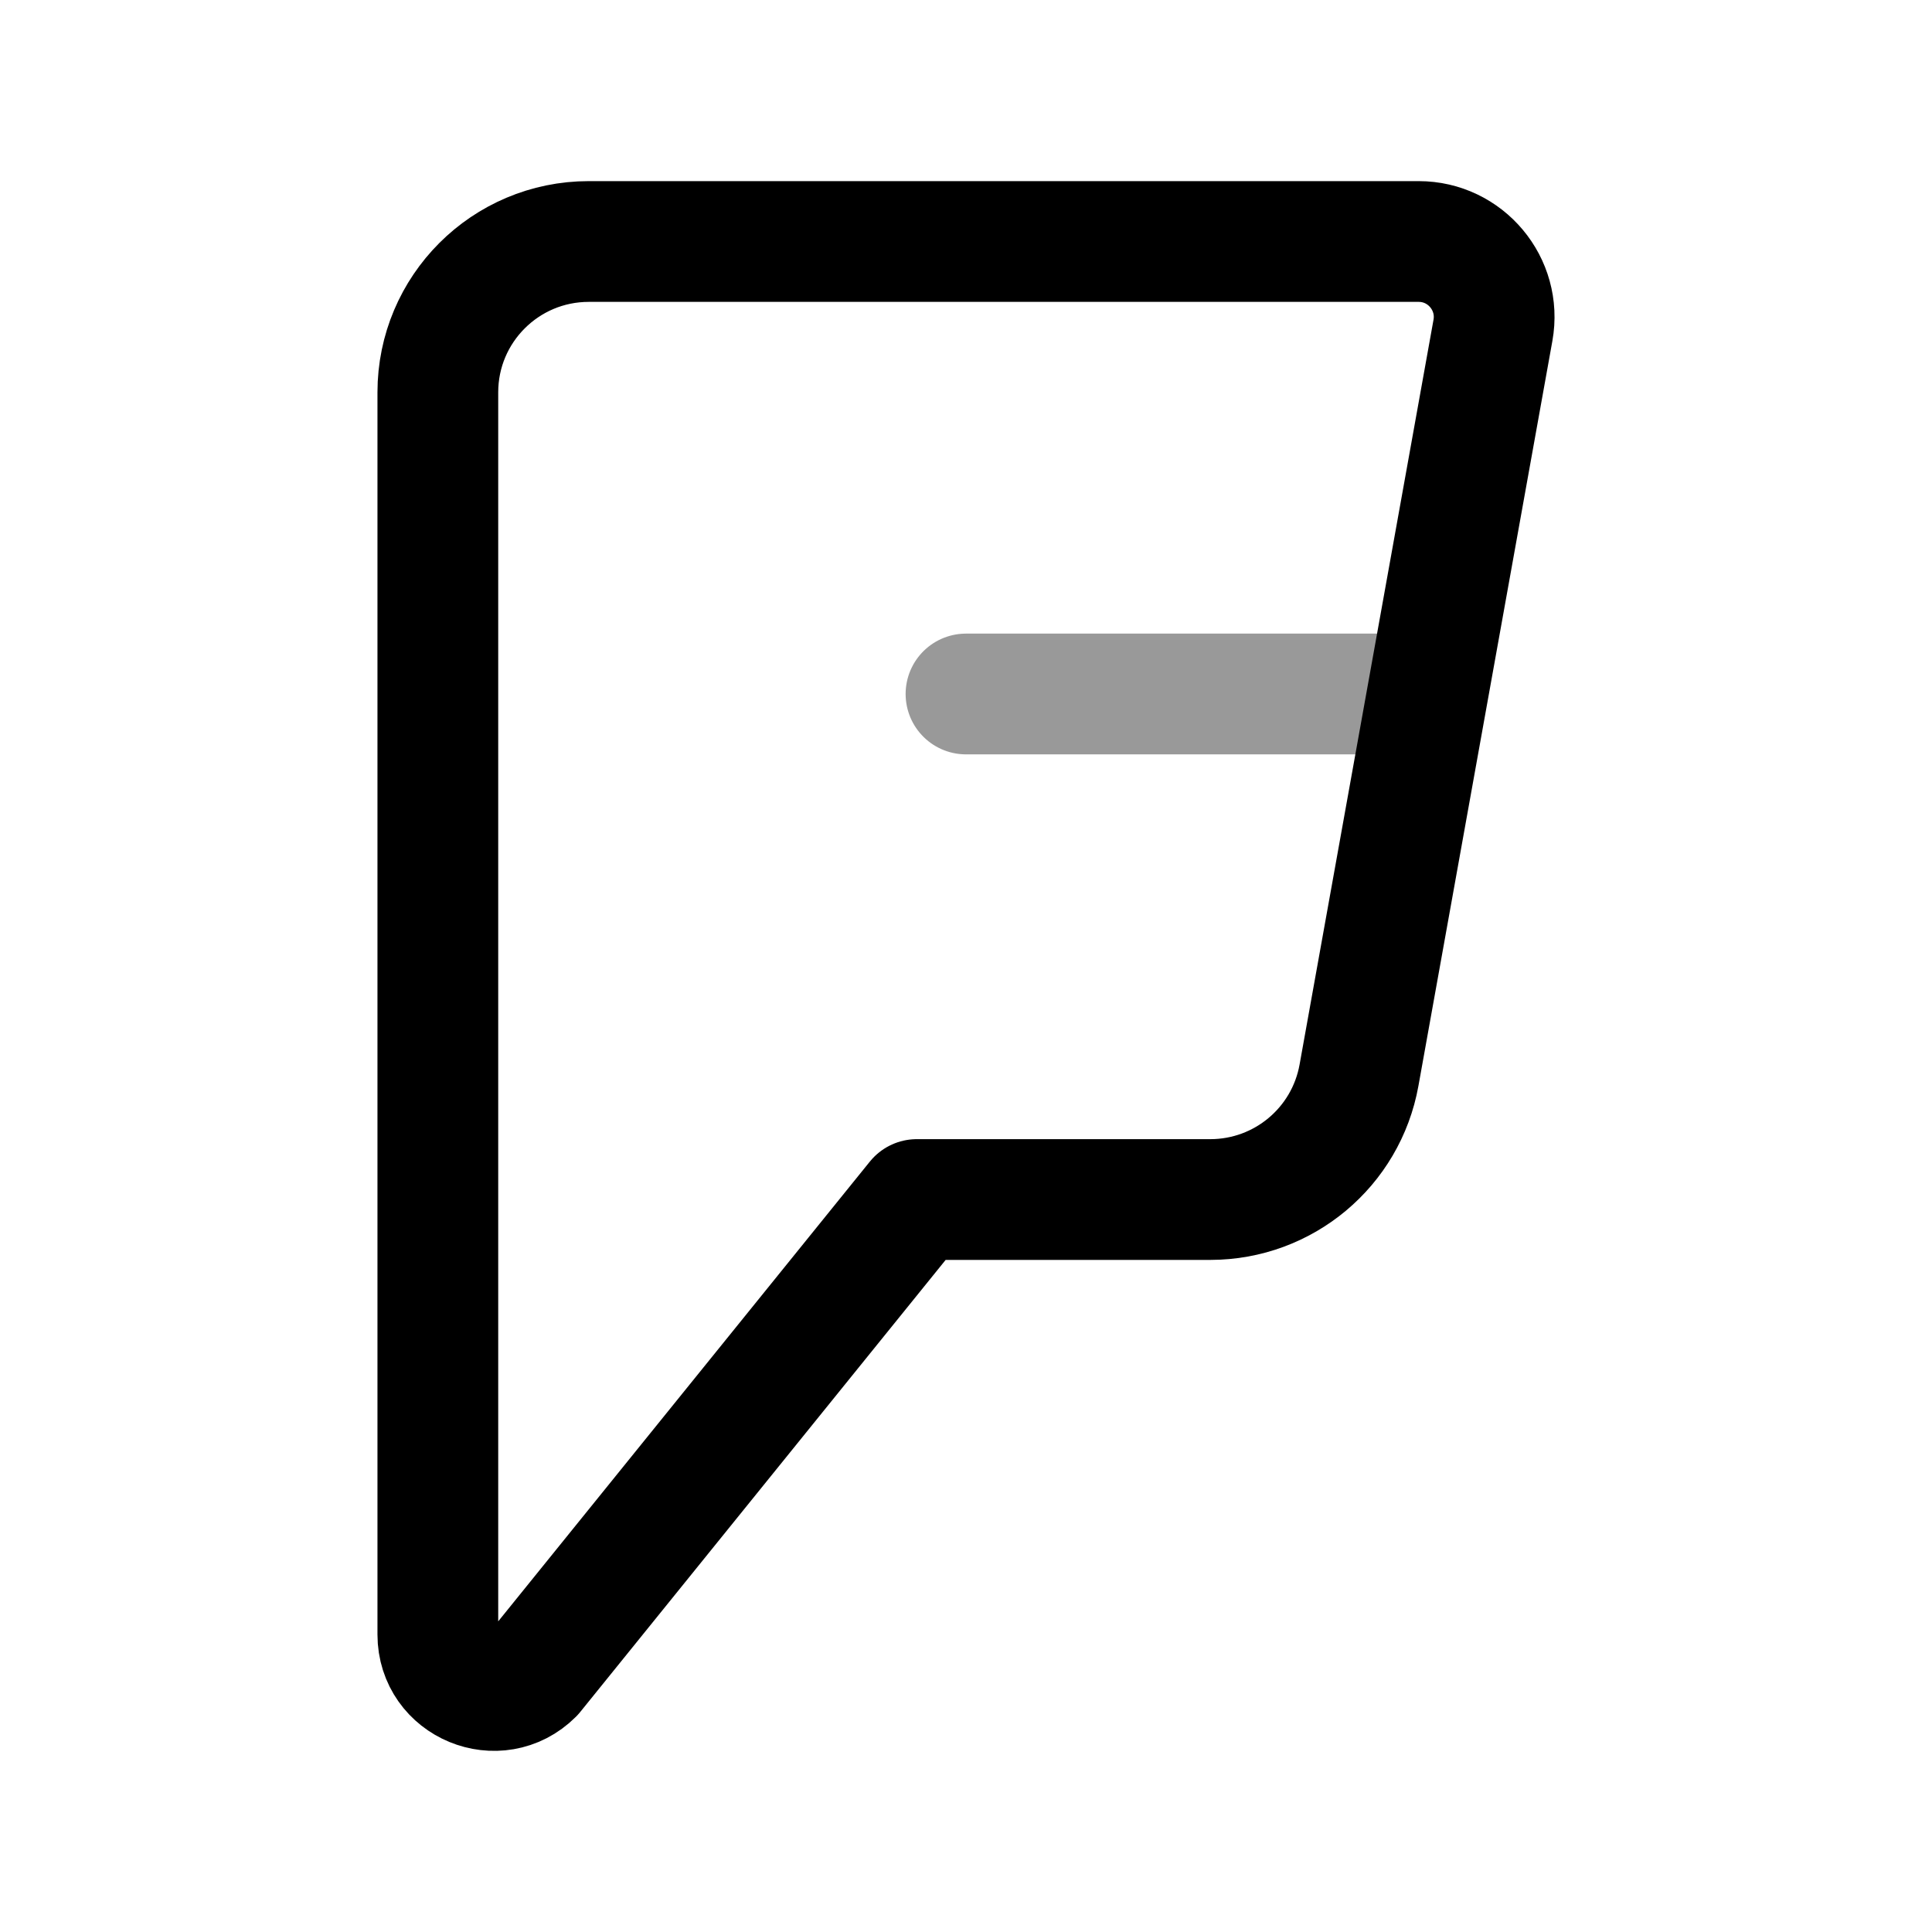 <svg width="24" height="24" viewBox="0 0 24 24" fill="none" xmlns="http://www.w3.org/2000/svg">
<path fill-rule="evenodd" clip-rule="evenodd" d="M16.882 13.357L18.546 4.103C18.649 3.529 18.207 3 17.623 3H7.314C6.278 3 5.439 3.839 5.439 4.874V20.305C5.439 20.923 6.187 21.232 6.624 20.796L11.389 14.901H15.037C15.944 14.9 16.721 14.251 16.882 13.357Z" stroke="black" stroke-width="1.5" stroke-linecap="round" stroke-linejoin="round"/>
<path opacity="0.4" d="M12 8.621H17.623" stroke="black" stroke-width="1.5" stroke-linecap="round" stroke-linejoin="round"/>
</svg>